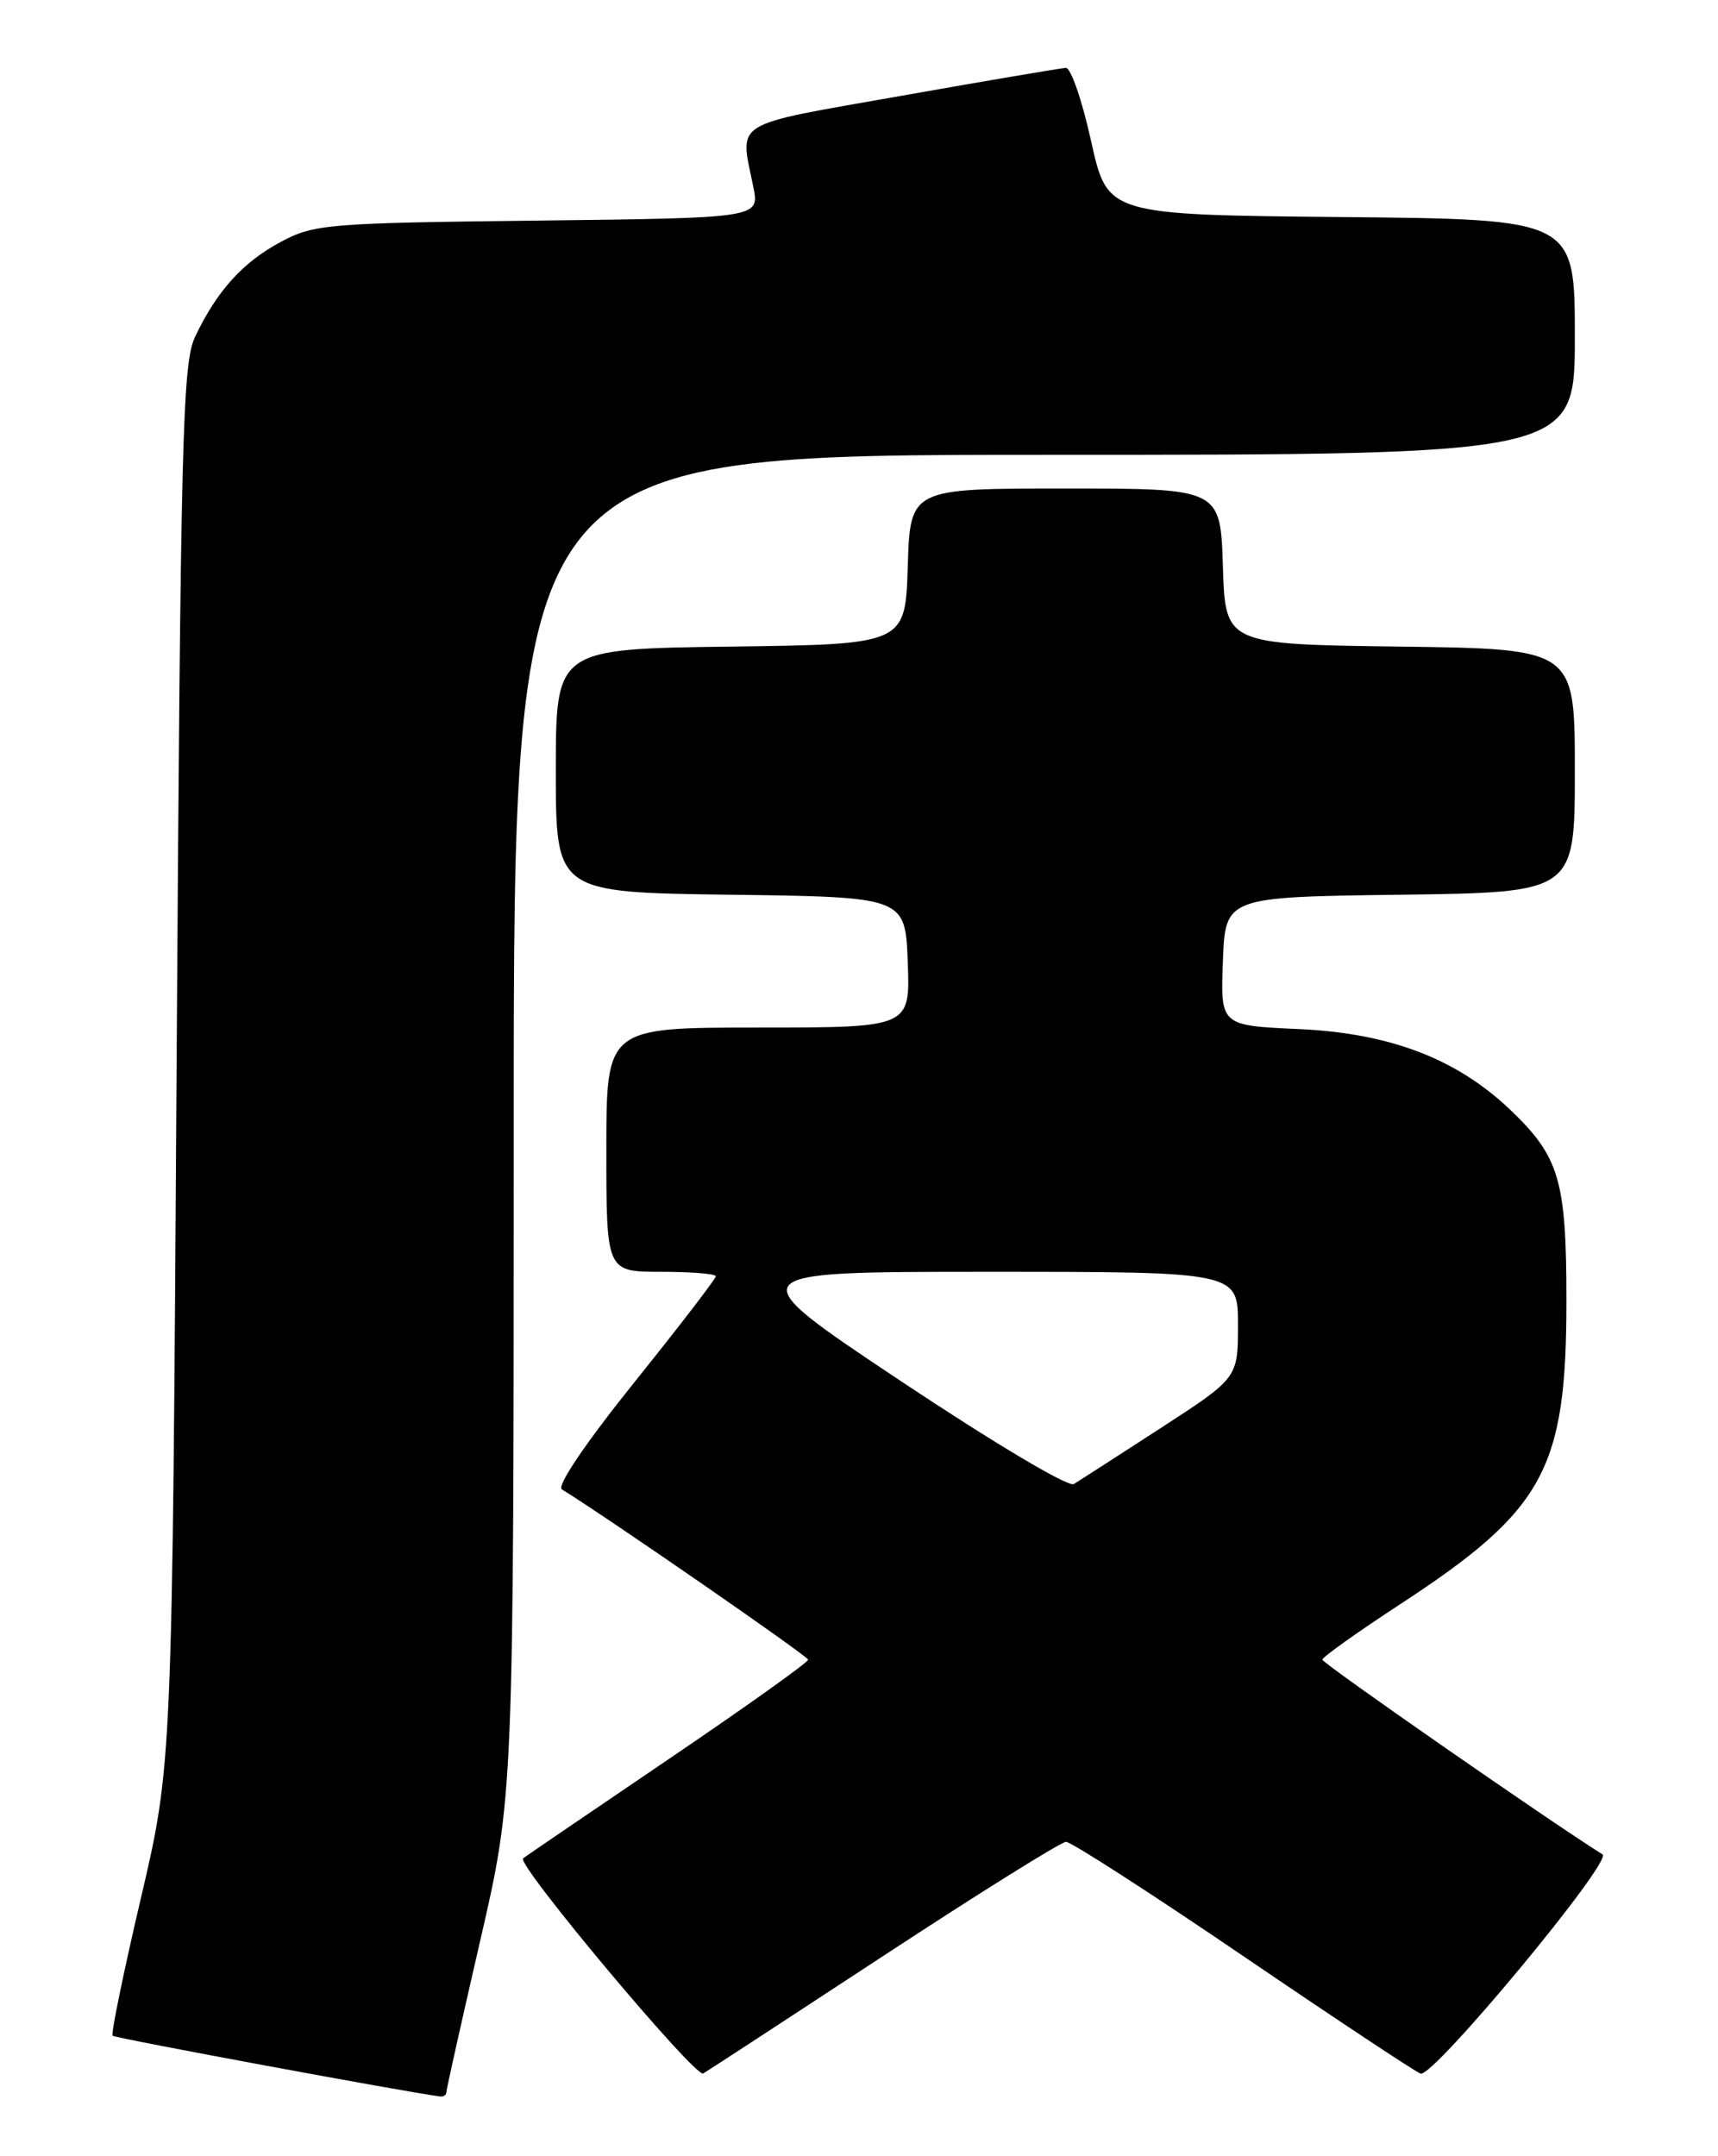 <?xml version="1.0" encoding="UTF-8" standalone="no"?>
<!DOCTYPE svg PUBLIC "-//W3C//DTD SVG 1.1//EN" "http://www.w3.org/Graphics/SVG/1.1/DTD/svg11.dtd" >
<svg xmlns="http://www.w3.org/2000/svg" xmlns:xlink="http://www.w3.org/1999/xlink" version="1.1" viewBox="0 0 204 256">
 <g >
 <path fill="currentColor"
d=" M 53.00 248.42 C 53.00 248.10 54.80 240.04 57.00 230.50 C 61.00 213.16 61.00 213.16 61.00 133.58 C 61.00 54.00 61.00 54.00 124.00 54.00 C 187.00 54.00 187.00 54.00 187.00 40.02 C 187.00 26.03 187.00 26.03 159.25 25.77 C 131.50 25.50 131.50 25.50 129.56 16.75 C 128.50 11.94 127.15 8.02 126.56 8.06 C 125.98 8.09 117.17 9.58 107.00 11.38 C 86.57 14.99 87.84 14.21 89.45 22.19 C 90.20 25.88 90.20 25.88 63.85 26.19 C 38.85 26.48 37.29 26.61 33.34 28.72 C 28.82 31.14 25.74 34.55 23.16 40.00 C 21.67 43.14 21.45 51.95 20.97 126.50 C 20.45 209.50 20.45 209.50 16.72 225.41 C 14.67 234.16 13.16 241.50 13.37 241.70 C 13.66 241.99 48.38 248.42 52.25 248.91 C 52.66 248.96 53.00 248.74 53.00 248.42 Z  M 105.00 232.15 C 116.28 224.75 125.99 218.69 126.58 218.68 C 127.18 218.67 136.67 224.79 147.68 232.28 C 158.69 239.77 168.14 246.03 168.69 246.20 C 170.20 246.66 191.54 220.95 190.29 220.17 C 184.07 216.28 157.00 197.47 157.02 197.05 C 157.02 196.75 161.16 193.80 166.21 190.50 C 183.39 179.27 186.00 174.50 186.00 154.43 C 186.00 140.16 185.18 137.36 179.37 131.80 C 172.98 125.70 165.06 122.67 154.21 122.18 C 144.92 121.76 144.92 121.76 145.21 114.13 C 145.50 106.50 145.50 106.50 166.25 106.23 C 187.00 105.96 187.00 105.96 187.00 91.50 C 187.00 77.04 187.00 77.04 166.25 76.77 C 145.50 76.50 145.50 76.50 145.21 67.25 C 144.92 58.00 144.92 58.00 126.50 58.00 C 108.08 58.00 108.08 58.00 107.79 67.25 C 107.50 76.50 107.50 76.50 86.75 76.77 C 66.00 77.04 66.00 77.04 66.00 91.50 C 66.00 105.96 66.00 105.96 86.75 106.23 C 107.50 106.50 107.50 106.50 107.79 114.25 C 108.08 122.00 108.08 122.00 90.04 122.00 C 72.00 122.00 72.00 122.00 72.00 136.50 C 72.00 151.00 72.00 151.00 78.50 151.00 C 82.08 151.00 85.00 151.24 85.00 151.53 C 85.00 151.82 80.65 157.49 75.33 164.11 C 69.52 171.35 66.08 176.43 66.72 176.83 C 72.48 180.41 95.93 196.63 95.96 197.05 C 95.98 197.36 88.46 202.72 79.25 208.96 C 70.04 215.21 62.32 220.46 62.11 220.64 C 61.27 221.31 82.56 246.72 83.50 246.18 C 84.05 245.86 93.72 239.55 105.00 232.15 Z  M 106.93 163.95 C 87.50 151.00 87.50 151.00 117.25 151.00 C 147.00 151.00 147.00 151.00 147.00 157.30 C 147.00 163.60 147.00 163.60 137.83 169.55 C 132.79 172.82 128.14 175.81 127.51 176.20 C 126.86 176.60 117.92 171.27 106.93 163.95 Z "/>
</g>
</svg>
